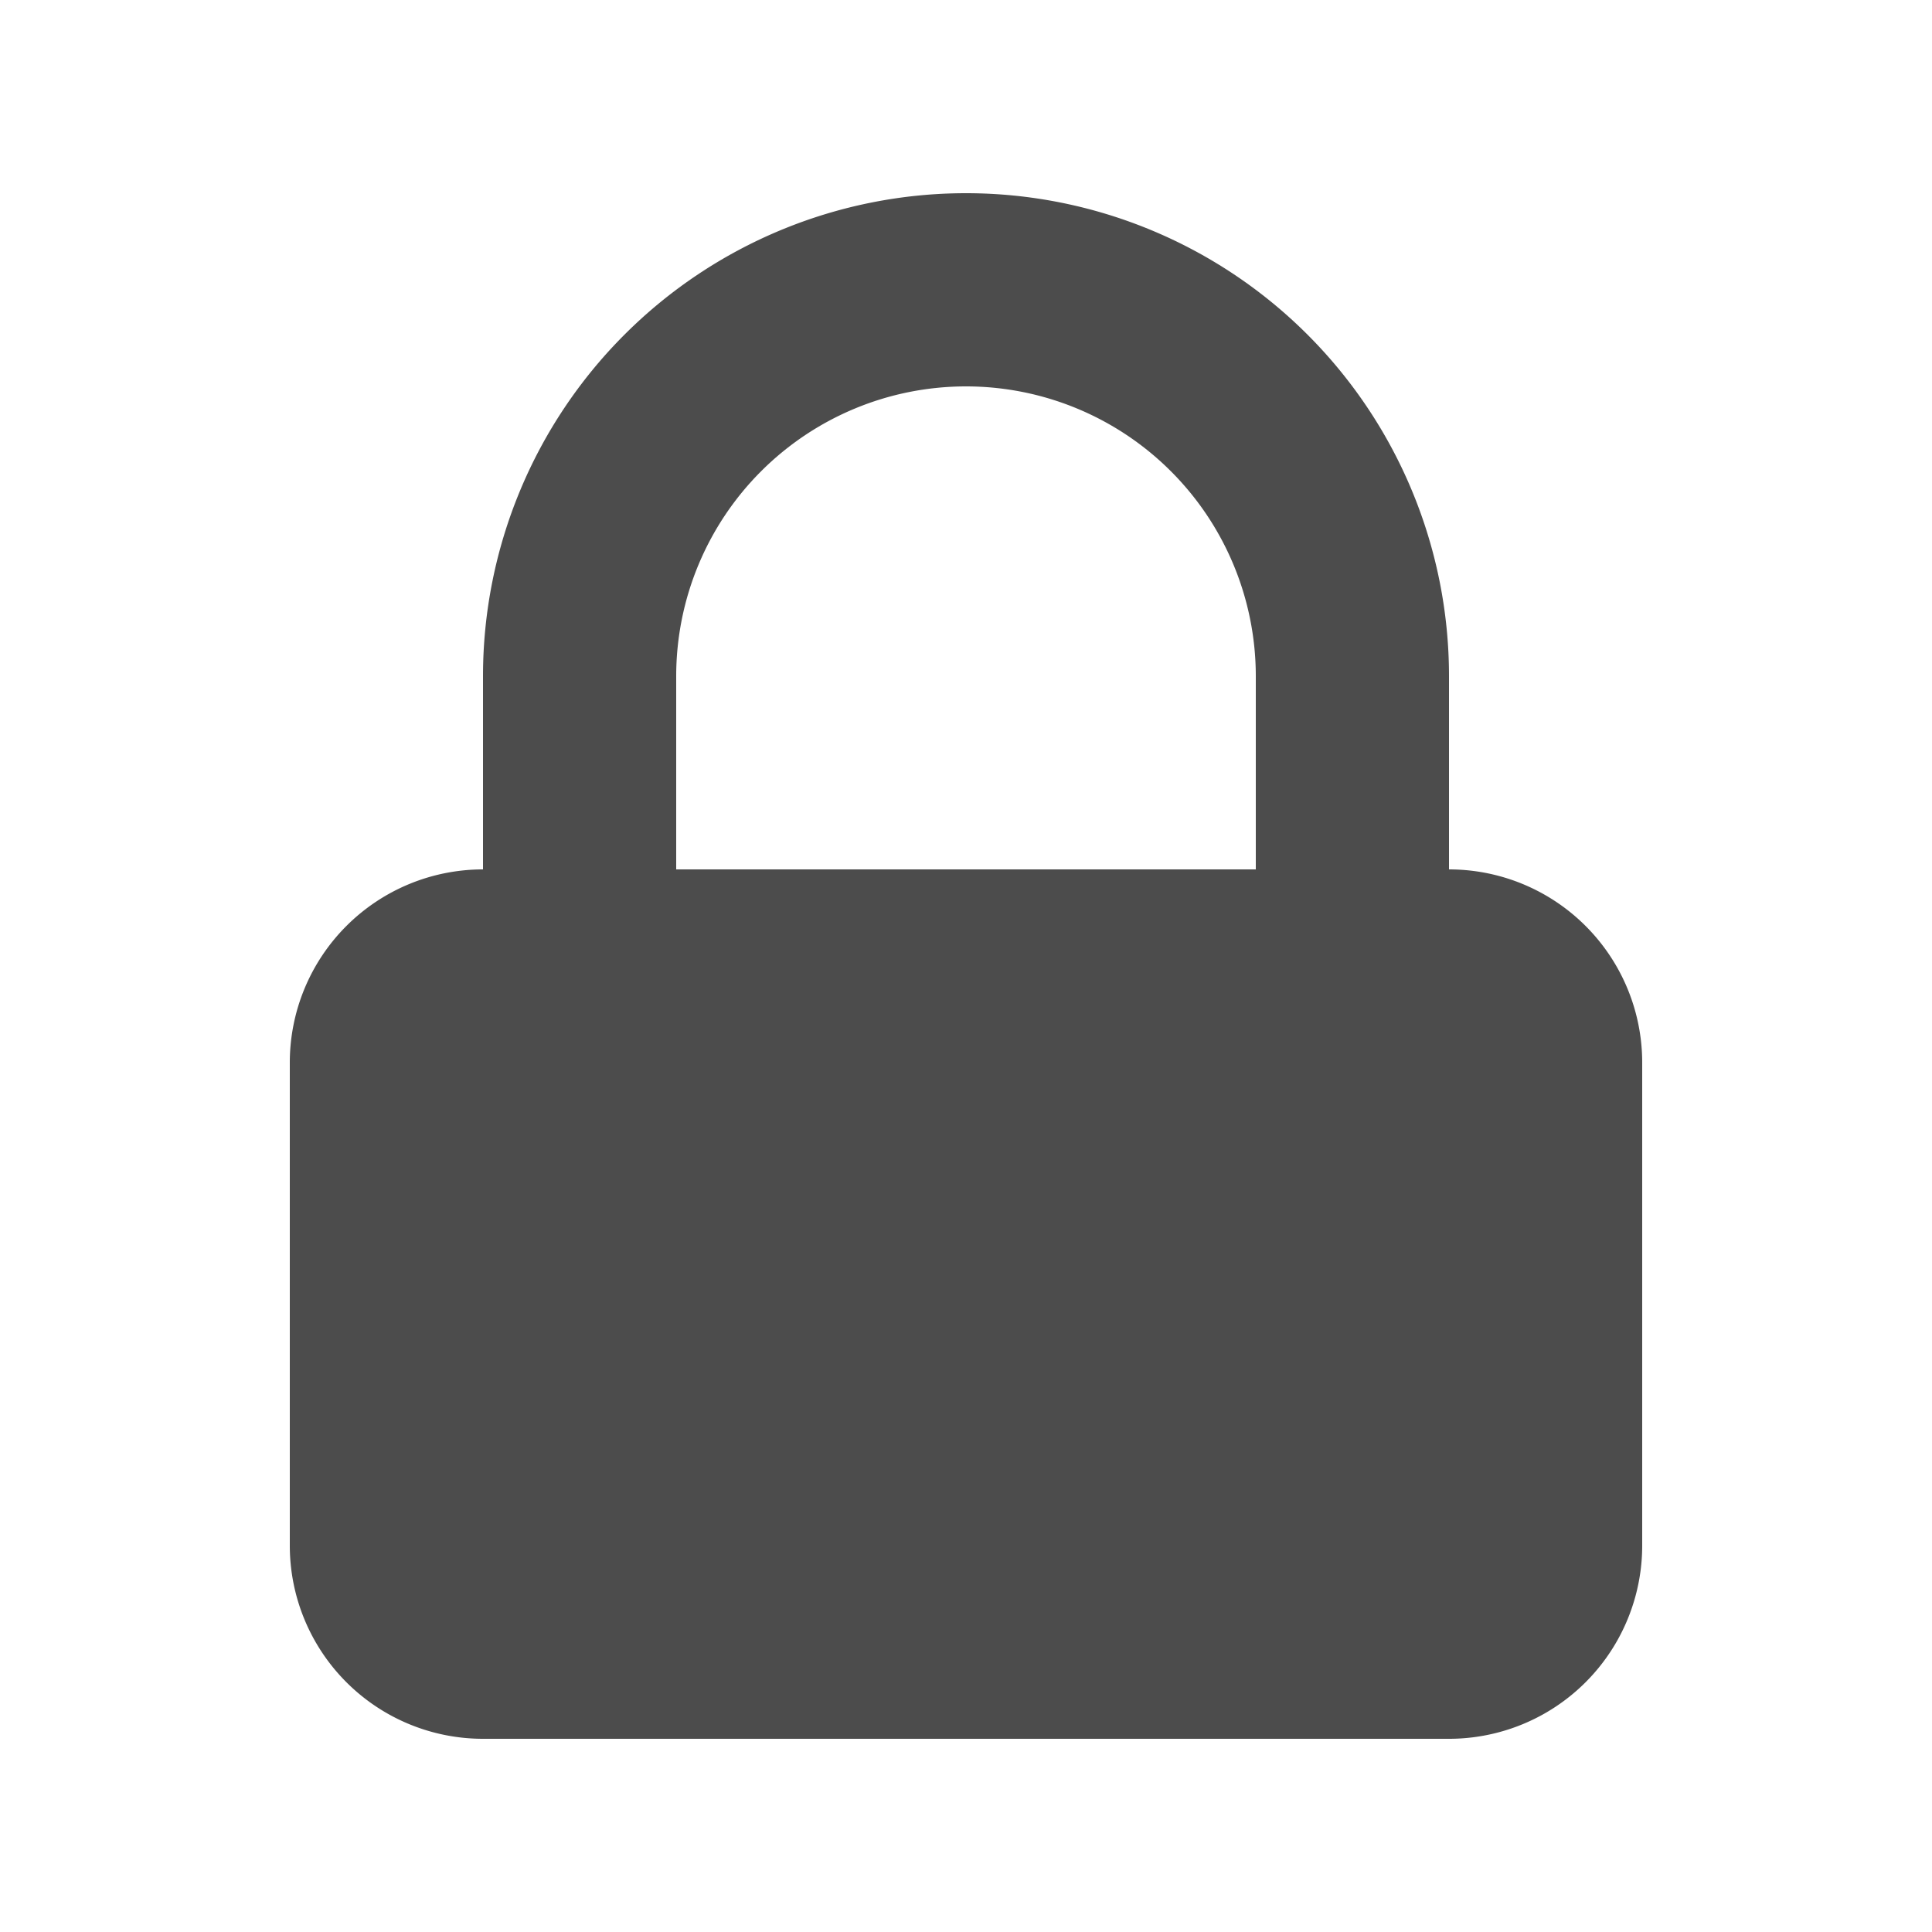 <svg xmlns="http://www.w3.org/2000/svg" class="h-5 w-5" viewBox="0 0 20 20" fill="#4c4c4c">
    <path fill-rule="evenodd"
        d="M5 9V7a5 5 0 0110 0v2a2 2 0 012 2v5a2 2 0 01-2 2H5a2 2 0 01-2-2v-5a2 2 0 012-2zm8-2v2H7V7a3 3 0 016 0z"
        clip-rule="evenodd" />
</svg>